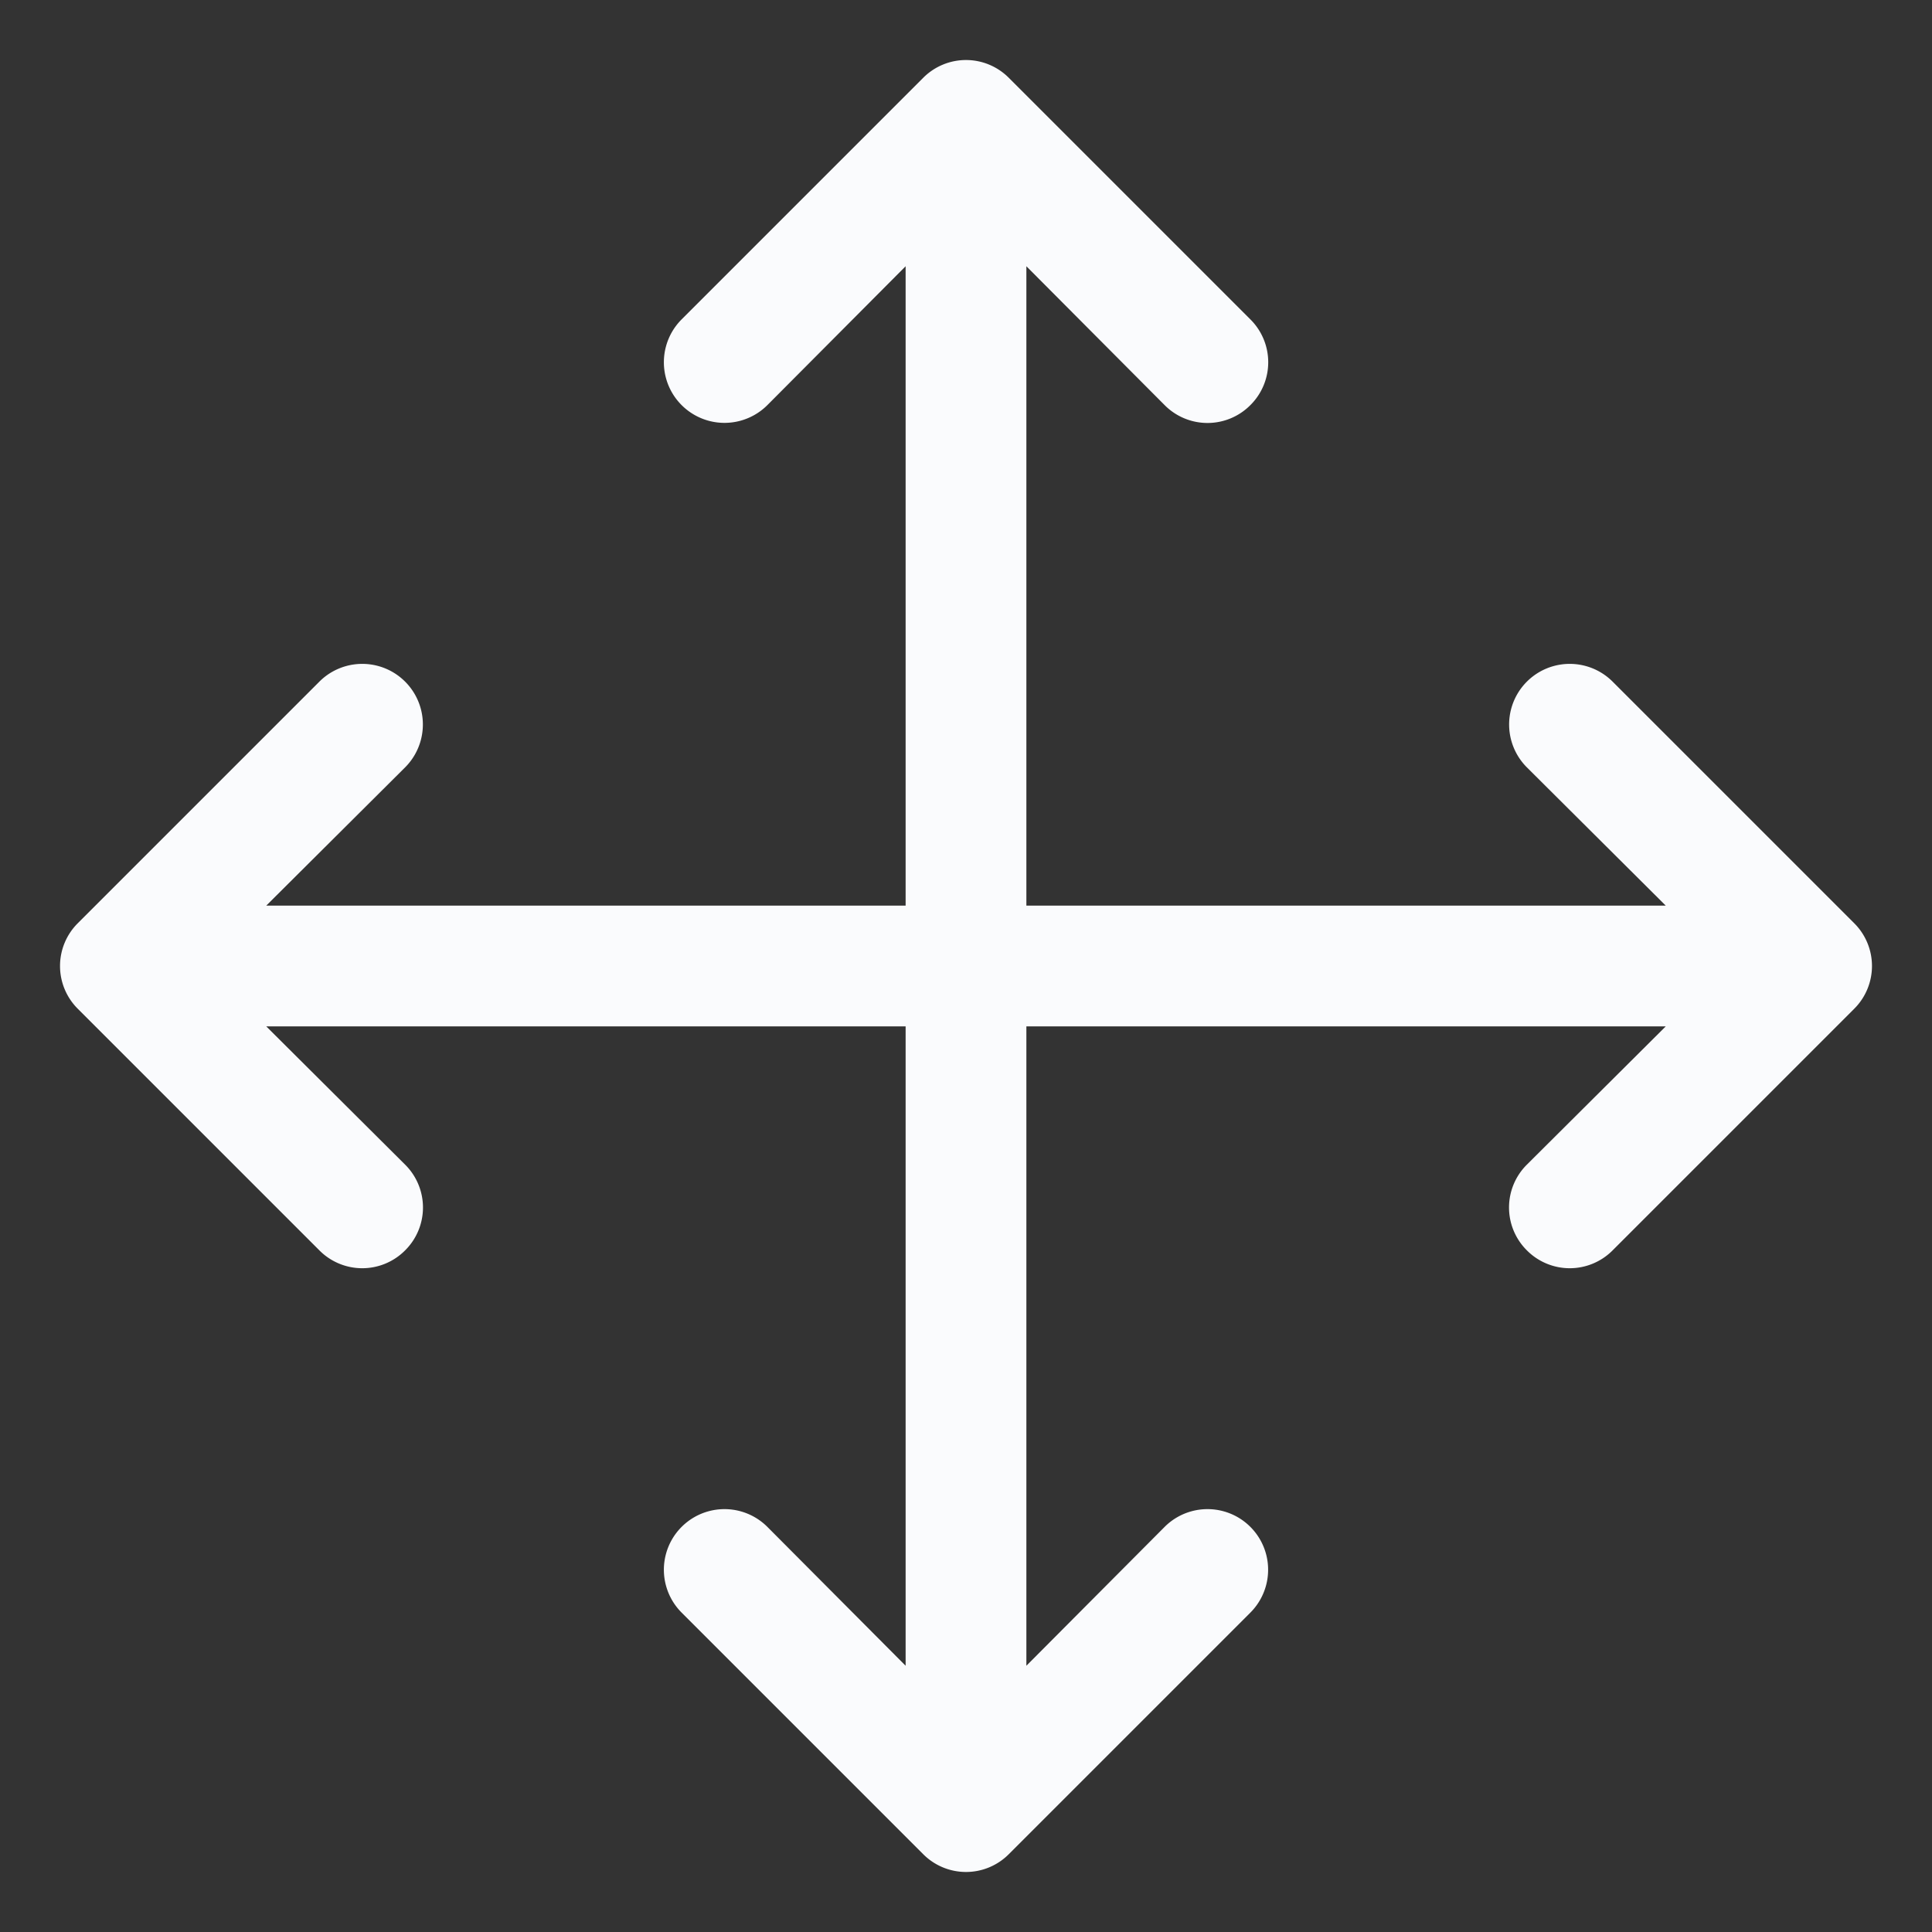 <svg id="Layer_1" data-name="Layer 1" xmlns="http://www.w3.org/2000/svg" width="32" height="32" viewBox="0 0 32 32"><rect x="0" y="0" width="32" height="32" fill="#333333" stroke="none"/><title>ico-move</title><g id="Move_-_32" data-name="Move - 32"><path fill="#FAFBFD" d="M30.71,16.71l-4,4a1,1,0,0,1-1.42,0,1,1,0,0,1,0-1.42L27.59,17H17V27.59l2.29-2.3a1,1,0,0,1,1.42,1.42l-4,4a1,1,0,0,1-1.42,0l-4-4a1,1,0,0,1,1.42-1.42L15,27.59V17H4.41l2.3,2.29a1,1,0,0,1,0,1.42,1,1,0,0,1-1.42,0l-4-4a1,1,0,0,1,0-1.42l4-4a1,1,0,0,1,1.42,1.42L4.41,15H15V4.41l-2.29,2.3a1,1,0,0,1-1.42-1.42l4-4a1,1,0,0,1,1.42,0l4,4a1,1,0,0,1,0,1.42,1,1,0,0,1-1.42,0L17,4.41V15H27.59l-2.3-2.29a1,1,0,0,1,1.42-1.42l4,4A1,1,0,0,1,30.71,16.71Z"/></g></svg>